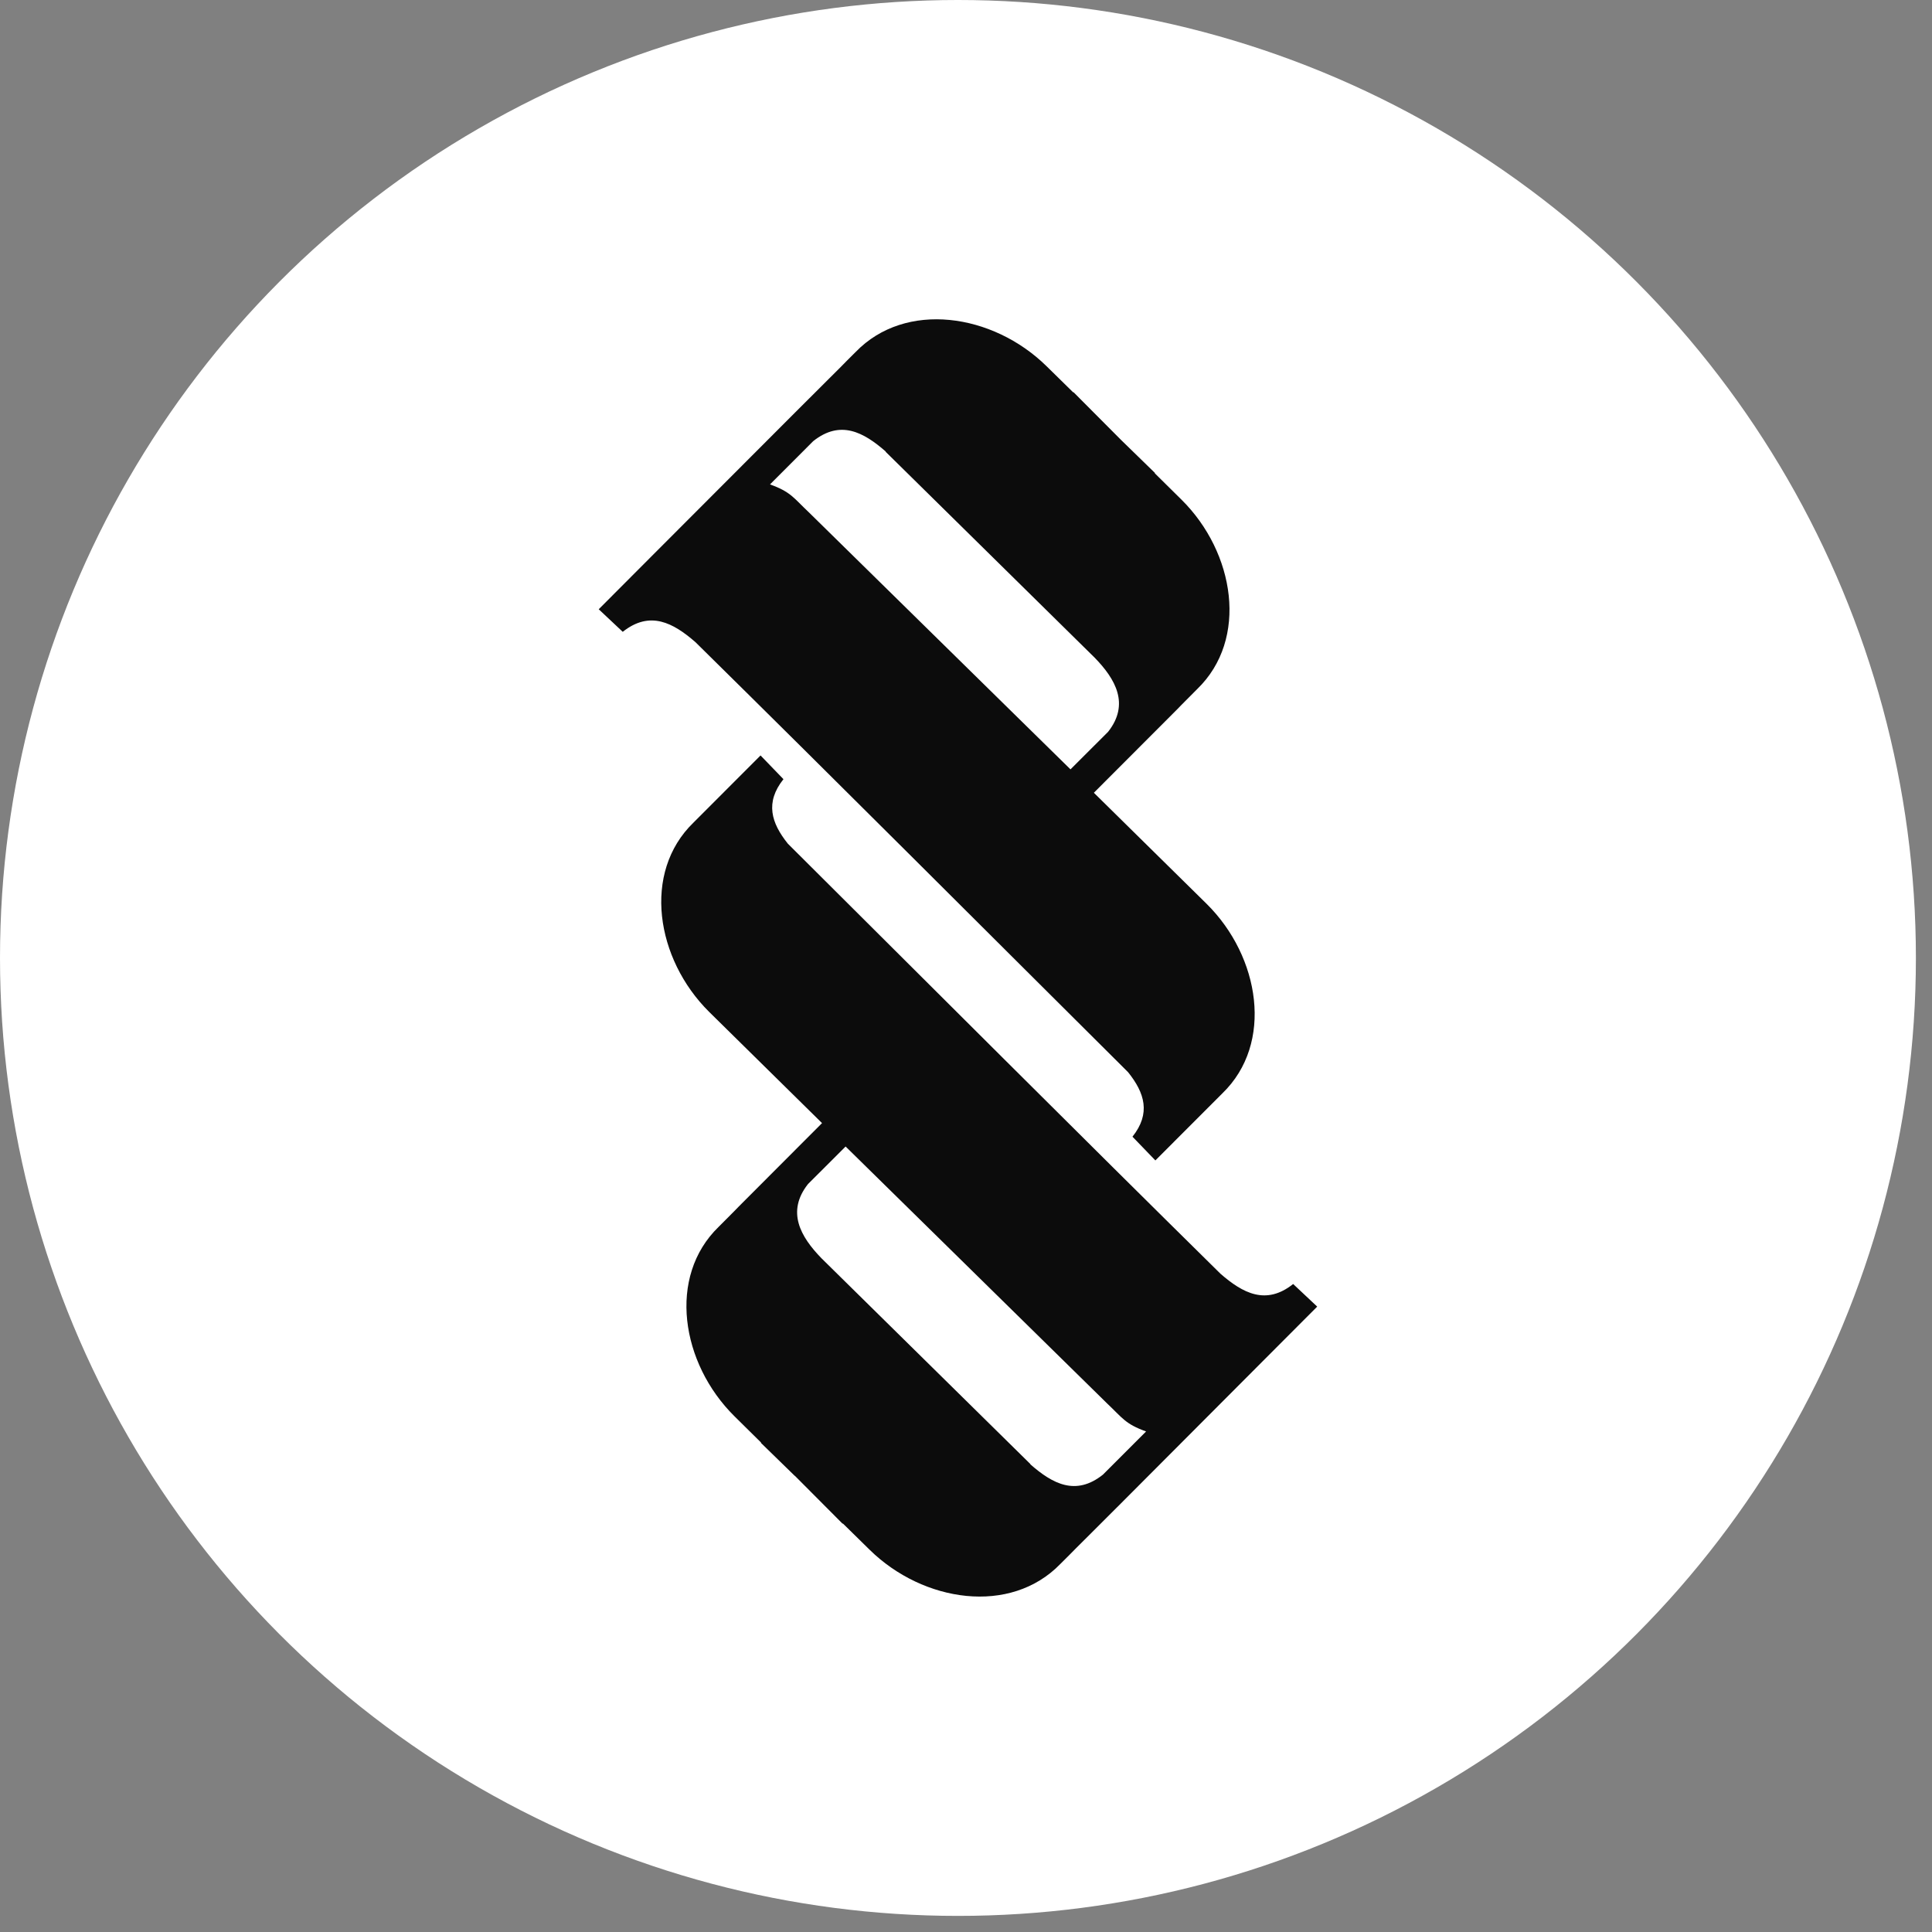 <svg width="60" height="60" viewBox="0 0 60 60" fill="none" xmlns="http://www.w3.org/2000/svg">
<rect x="0" y="0" width="60" height="60" fill="#808080" stroke="none"/>
<g id="Group 10">
<circle id="Ellipse 1" cx="29.75" cy="29.75" r="29.75" fill="white"/>
<g id="Group 9">
<path id="Vector" fill-rule="evenodd" clip-rule="evenodd" d="M27.509 14.024C26.818 13.419 26.097 13.03 25.254 13.701L23.913 15.044C24.563 15.276 24.649 15.468 25.116 15.907L33.245 23.893L34.413 22.727C35.089 21.869 34.647 21.091 33.991 20.42L27.504 14.03L27.509 14.024ZM34.819 13.666L33.341 12.182H33.326L32.498 11.369C30.831 9.734 28.124 9.33 26.574 10.93L26.3 11.203L26.082 11.425L25.95 11.556L24.705 12.798L20.28 17.23L18.594 18.921L19.34 19.622C20.184 18.951 20.905 19.34 21.596 19.941C26.092 24.372 30.557 28.845 35.033 33.297C35.551 33.943 35.744 34.579 35.17 35.301L35.881 36.038L37.964 33.953C39.564 32.404 39.132 29.713 37.476 28.073L33.971 24.62L36.557 22.03L36.689 21.894L37.181 21.399C38.782 19.85 38.35 17.159 36.694 15.519L35.866 14.701V14.686L34.819 13.666Z" fill="#0C0C0C"/>
<path id="Vector_2" fill-rule="evenodd" clip-rule="evenodd" d="M31.996 45.474C32.687 46.08 33.408 46.469 34.252 45.797L35.593 44.455C34.943 44.223 34.856 44.031 34.389 43.592L26.261 35.606L25.093 36.772C24.417 37.63 24.859 38.407 25.514 39.079L32.001 45.469L31.996 45.474ZM24.686 45.833L26.164 47.317H26.18L27.008 48.13C28.674 49.765 31.381 50.169 32.931 48.569L33.205 48.296L33.424 48.074L33.556 47.943L34.8 46.701L39.22 42.269L40.907 40.578L40.16 39.876C39.316 40.548 38.595 40.159 37.904 39.558C33.408 35.126 28.943 30.654 24.468 26.202C23.95 25.556 23.756 24.92 24.331 24.198L23.619 23.461L21.537 25.546C19.936 27.095 20.368 29.786 22.024 31.426L25.529 34.879L22.944 37.469L22.812 37.605L22.319 38.1C20.719 39.649 21.15 42.34 22.806 43.98L23.634 44.798V44.813L24.681 45.833H24.686Z" fill="#0C0C0C"/>
</g>
</g>
</svg>
